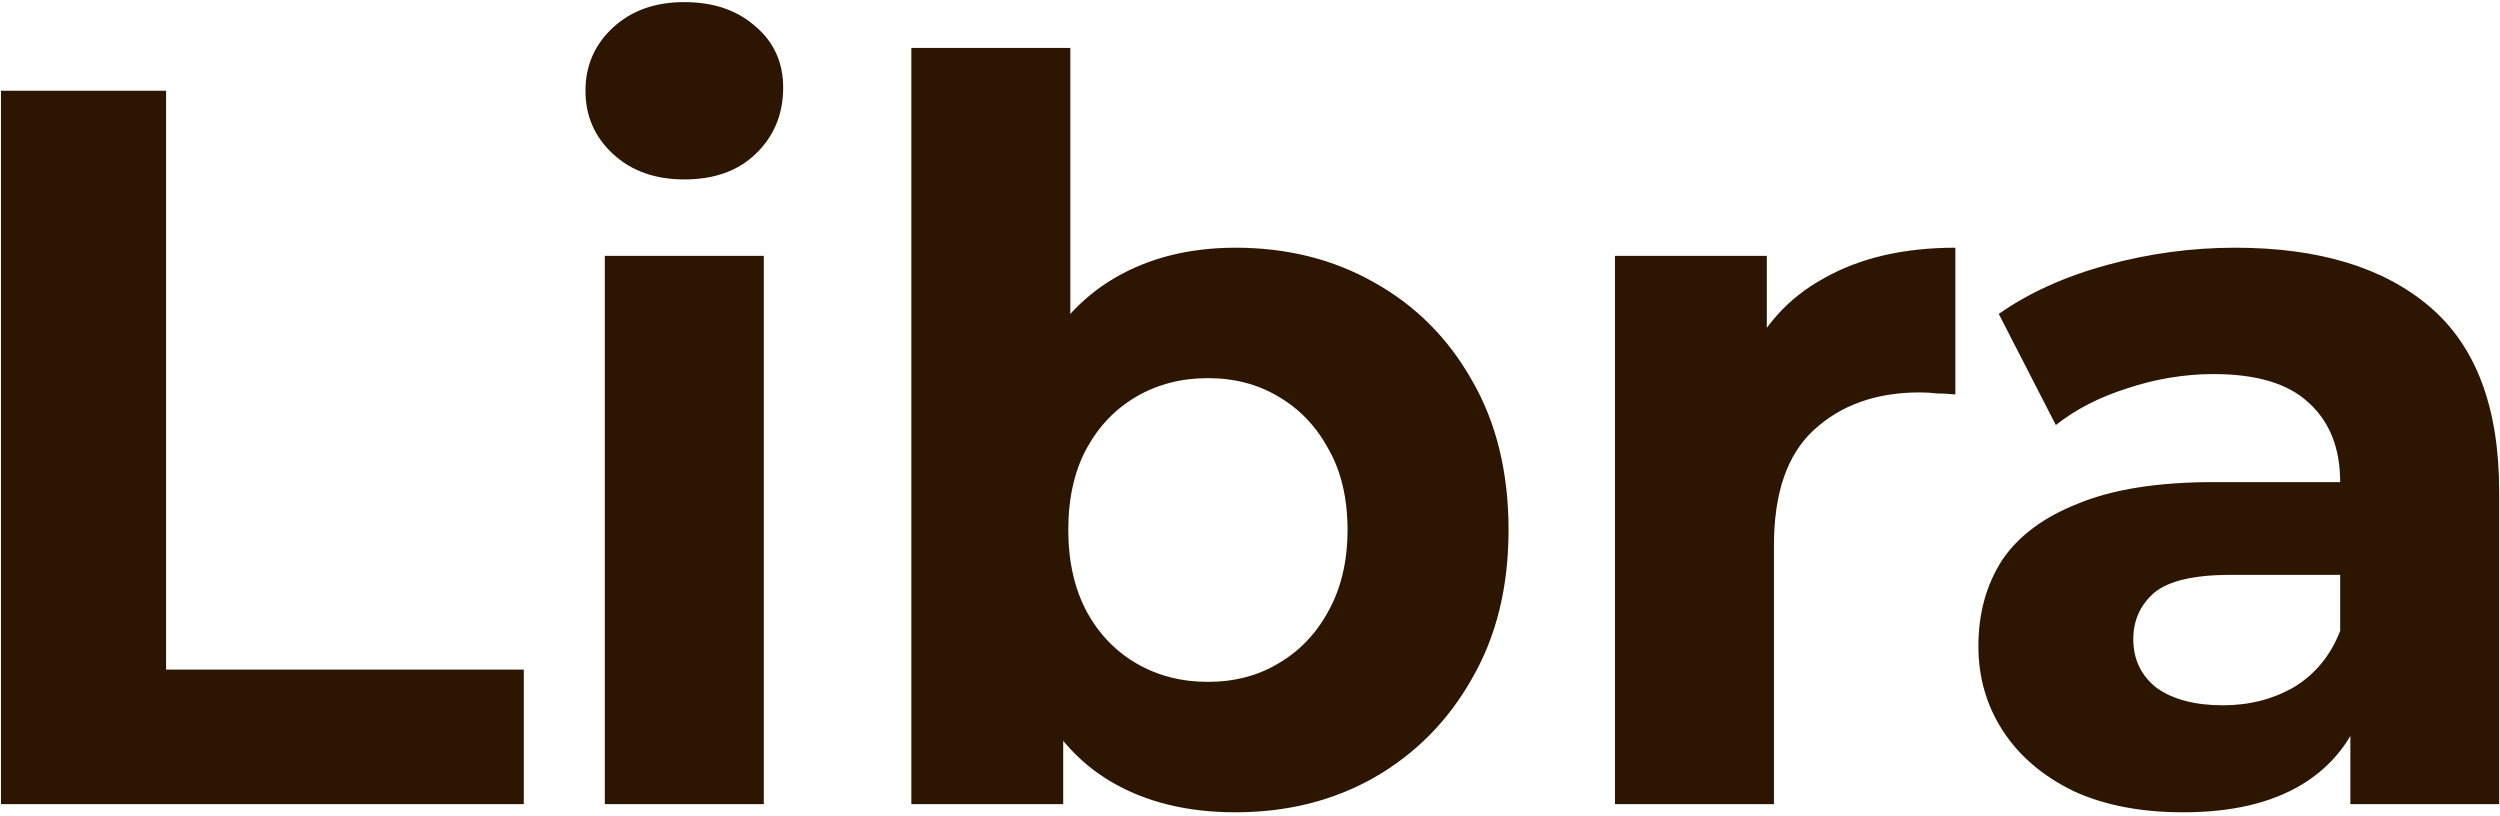 <svg width="628" height="205" viewBox="0 0 628 205" fill="none" xmlns="http://www.w3.org/2000/svg">
<path d="M0.248 202V22.8H41.72V168.208H131.576V202H0.248ZM151.932 202V64.272H191.868V202H151.932ZM171.9 45.072C164.561 45.072 158.588 42.939 153.98 38.672C149.372 34.405 147.068 29.115 147.068 22.8C147.068 16.485 149.372 11.195 153.98 6.928C158.588 2.661 164.561 0.528 171.9 0.528C179.239 0.528 185.212 2.576 189.82 6.672C194.428 10.597 196.732 15.717 196.732 22.032C196.732 28.688 194.428 34.235 189.82 38.672C185.383 42.939 179.409 45.072 171.9 45.072ZM310.34 204.048C298.223 204.048 287.812 201.488 279.108 196.368C270.404 191.248 263.748 183.483 259.14 173.072C254.532 162.491 252.228 149.179 252.228 133.136C252.228 116.923 254.617 103.611 259.396 93.2C264.345 82.789 271.172 75.024 279.876 69.904C288.58 64.784 298.735 62.224 310.34 62.224C323.311 62.224 334.916 65.125 345.156 70.928C355.567 76.731 363.759 84.923 369.732 95.504C375.876 106.085 378.948 118.629 378.948 133.136C378.948 147.472 375.876 159.931 369.732 170.512C363.759 181.093 355.567 189.371 345.156 195.344C334.916 201.147 323.311 204.048 310.34 204.048ZM228.932 202V12.048H268.868V92.176L266.308 132.88L267.076 173.84V202H228.932ZM303.428 171.28C310.084 171.28 315.972 169.744 321.092 166.672C326.383 163.6 330.564 159.248 333.636 153.616C336.879 147.813 338.5 140.987 338.5 133.136C338.5 125.115 336.879 118.288 333.636 112.656C330.564 107.024 326.383 102.672 321.092 99.6C315.972 96.528 310.084 94.992 303.428 94.992C296.772 94.992 290.799 96.528 285.508 99.6C280.217 102.672 276.036 107.024 272.964 112.656C269.892 118.288 268.356 125.115 268.356 133.136C268.356 140.987 269.892 147.813 272.964 153.616C276.036 159.248 280.217 163.6 285.508 166.672C290.799 169.744 296.772 171.28 303.428 171.28ZM405.682 202V64.272H443.826V103.184L438.45 91.92C442.546 82.192 449.117 74.853 458.162 69.904C467.207 64.784 478.215 62.224 491.186 62.224V99.088C489.479 98.917 487.943 98.832 486.578 98.832C485.213 98.661 483.762 98.576 482.226 98.576C471.303 98.576 462.429 101.733 455.602 108.048C448.946 114.192 445.618 123.835 445.618 136.976V202H405.682ZM590.412 202V175.12L587.852 169.232V121.104C587.852 112.571 585.207 105.915 579.916 101.136C574.796 96.357 566.86 93.968 556.108 93.968C548.769 93.968 541.516 95.163 534.348 97.552C527.351 99.771 521.377 102.843 516.428 106.768L502.092 78.864C509.601 73.573 518.647 69.477 529.228 66.576C539.809 63.675 550.561 62.224 561.484 62.224C582.476 62.224 598.775 67.173 610.38 77.072C621.985 86.971 627.788 102.416 627.788 123.408V202H590.412ZM548.428 204.048C537.676 204.048 528.46 202.256 520.78 198.672C513.1 194.917 507.212 189.883 503.116 183.568C499.02 177.253 496.972 170.171 496.972 162.32C496.972 154.128 498.935 146.96 502.86 140.816C506.956 134.672 513.356 129.893 522.06 126.48C530.764 122.896 542.113 121.104 556.108 121.104H592.716V144.4H560.46C551.073 144.4 544.588 145.936 541.004 149.008C537.591 152.08 535.884 155.92 535.884 160.528C535.884 165.648 537.847 169.744 541.772 172.816C545.868 175.717 551.415 177.168 558.412 177.168C565.068 177.168 571.041 175.632 576.332 172.56C581.623 169.317 585.463 164.624 587.852 158.48L593.996 176.912C591.095 185.787 585.804 192.528 578.124 197.136C570.444 201.744 560.545 204.048 548.428 204.048Z" fill="#2D1601"/>
</svg>
